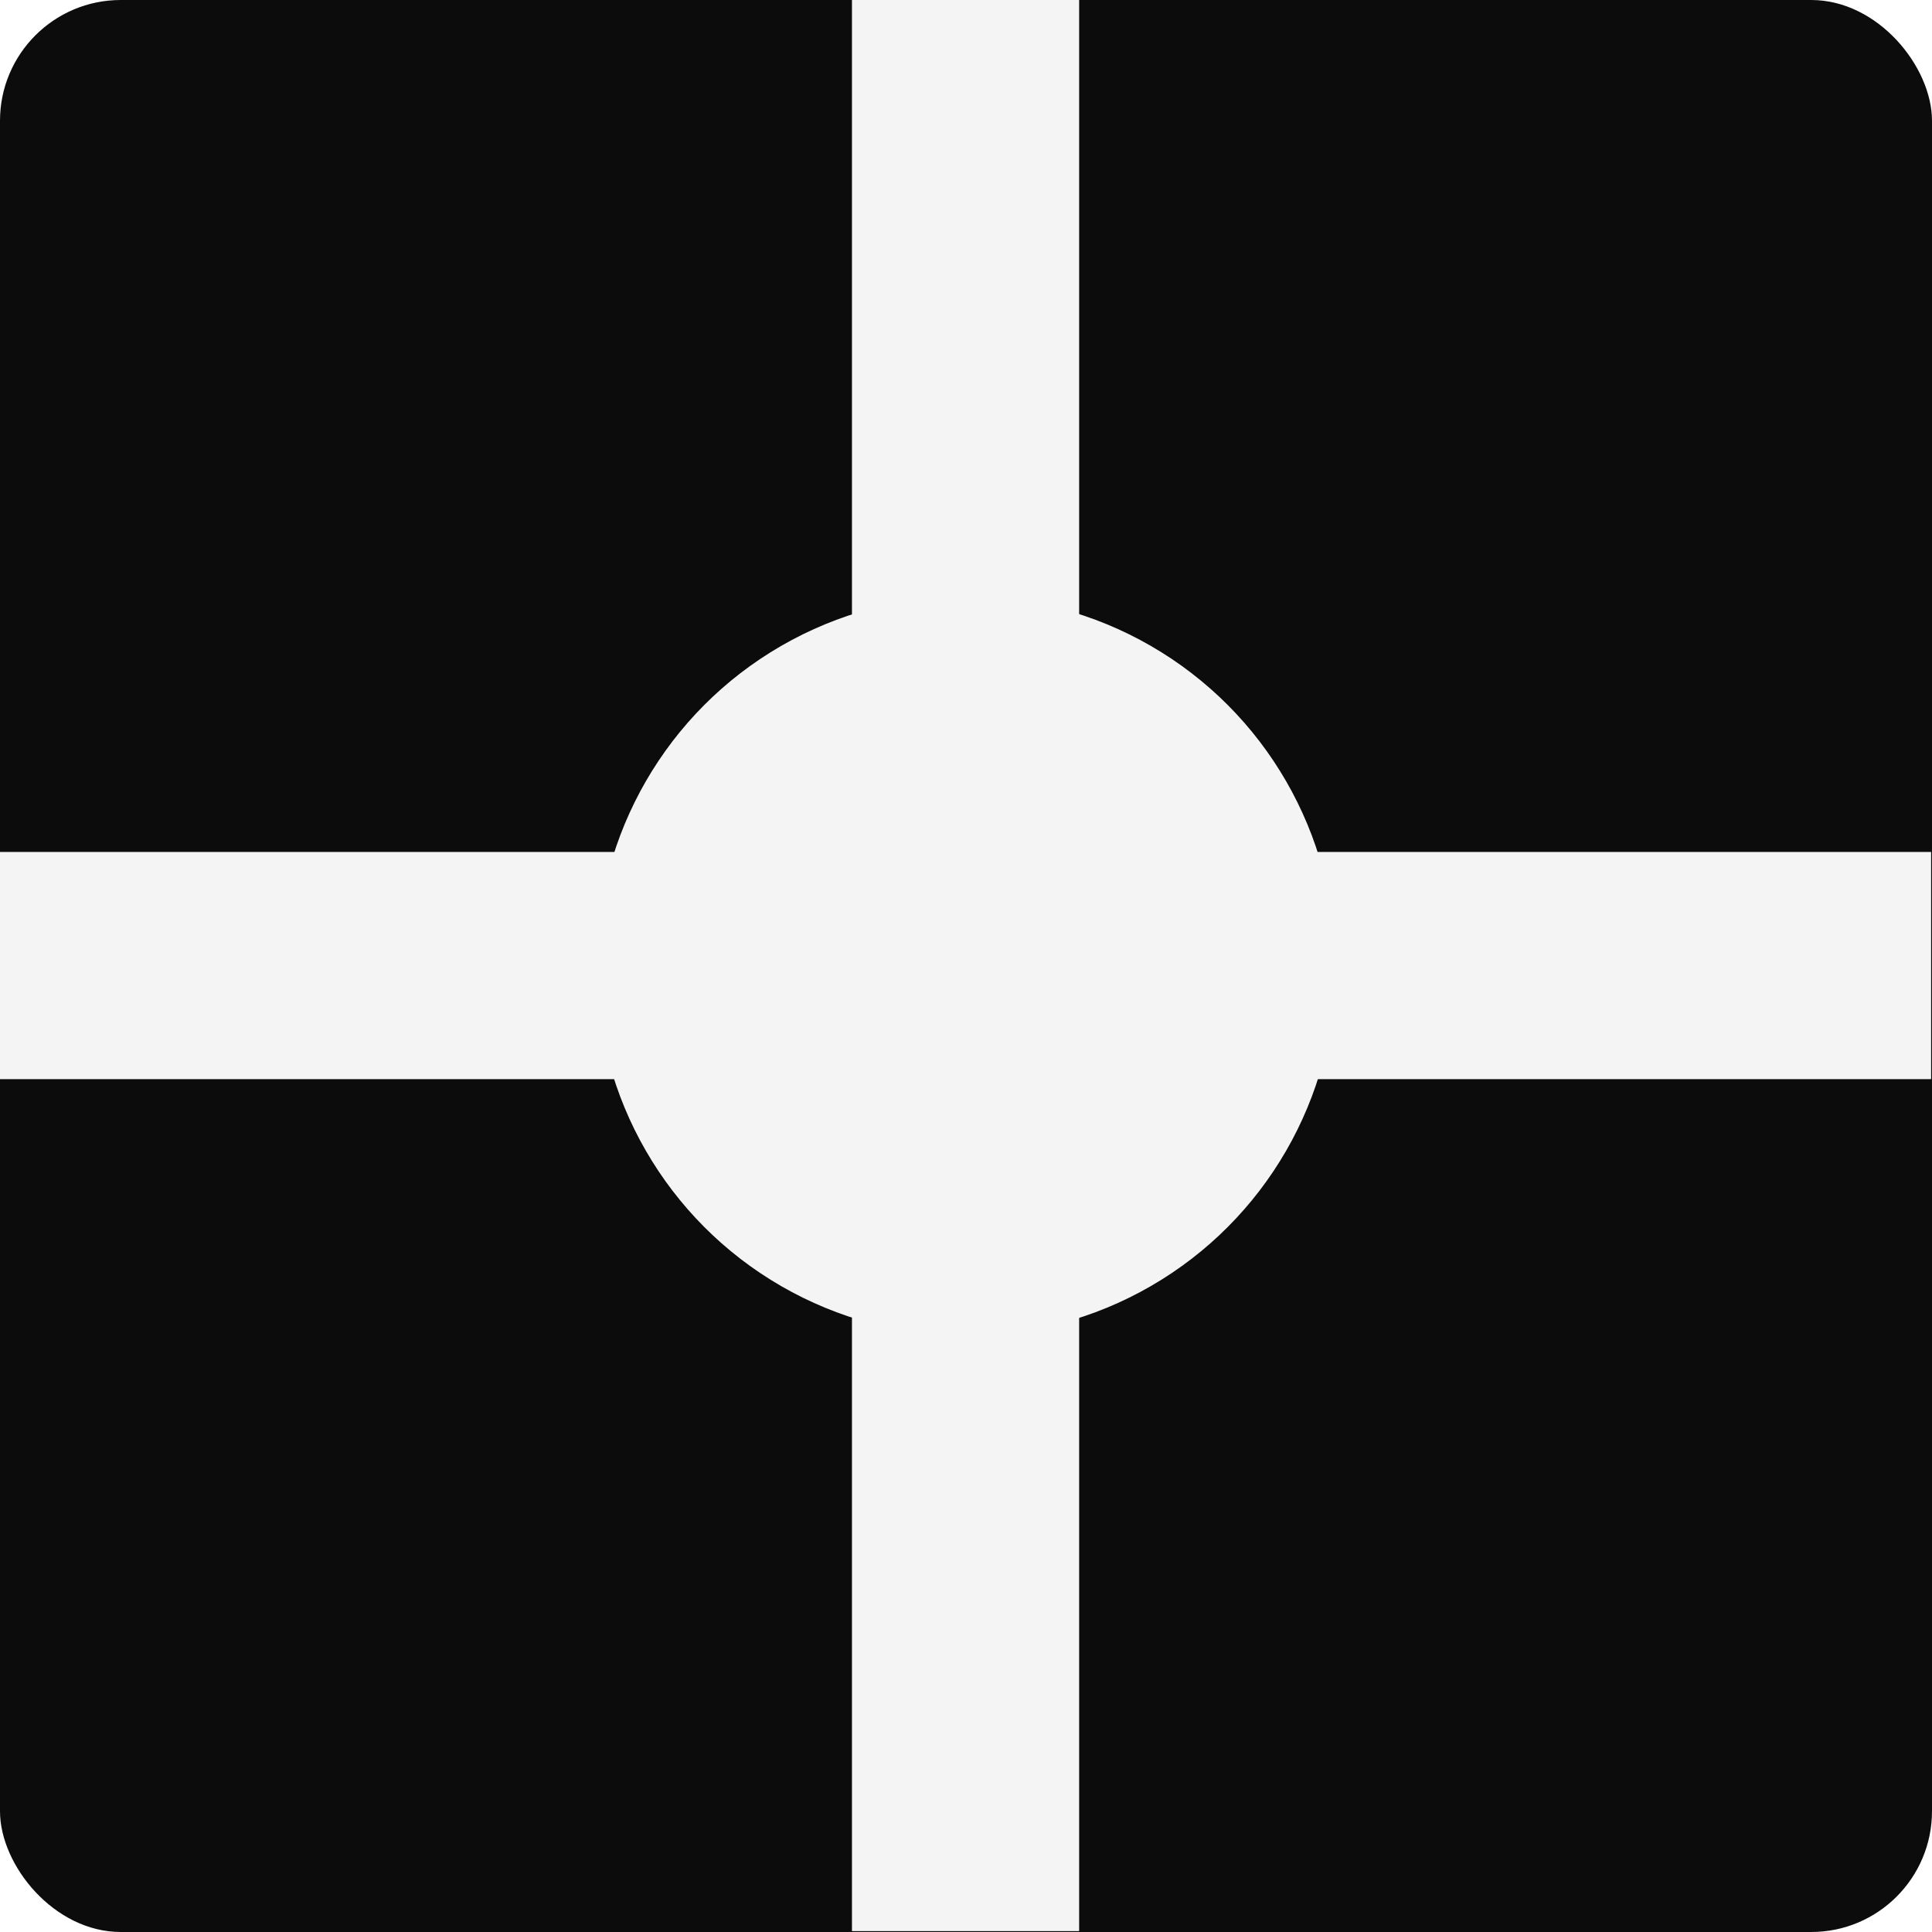 <svg xmlns="http://www.w3.org/2000/svg" viewBox="0 0 340.157 340.157"><defs><style>.a{fill:#fff;}.b{fill:#0c0c0c;}.c{fill:#f4f4f4;}</style></defs><title>round</title><rect class="a" width="340.157" height="340.157"/><rect class="b" width="340.157" height="340.157" rx="21.26"/><circle class="c" cx="170.079" cy="170.079" r="65.079"/><rect class="c" x="150" width="40" height="340"/><rect class="c" x="150" width="40" height="340" transform="translate(340) rotate(90)"/></svg>